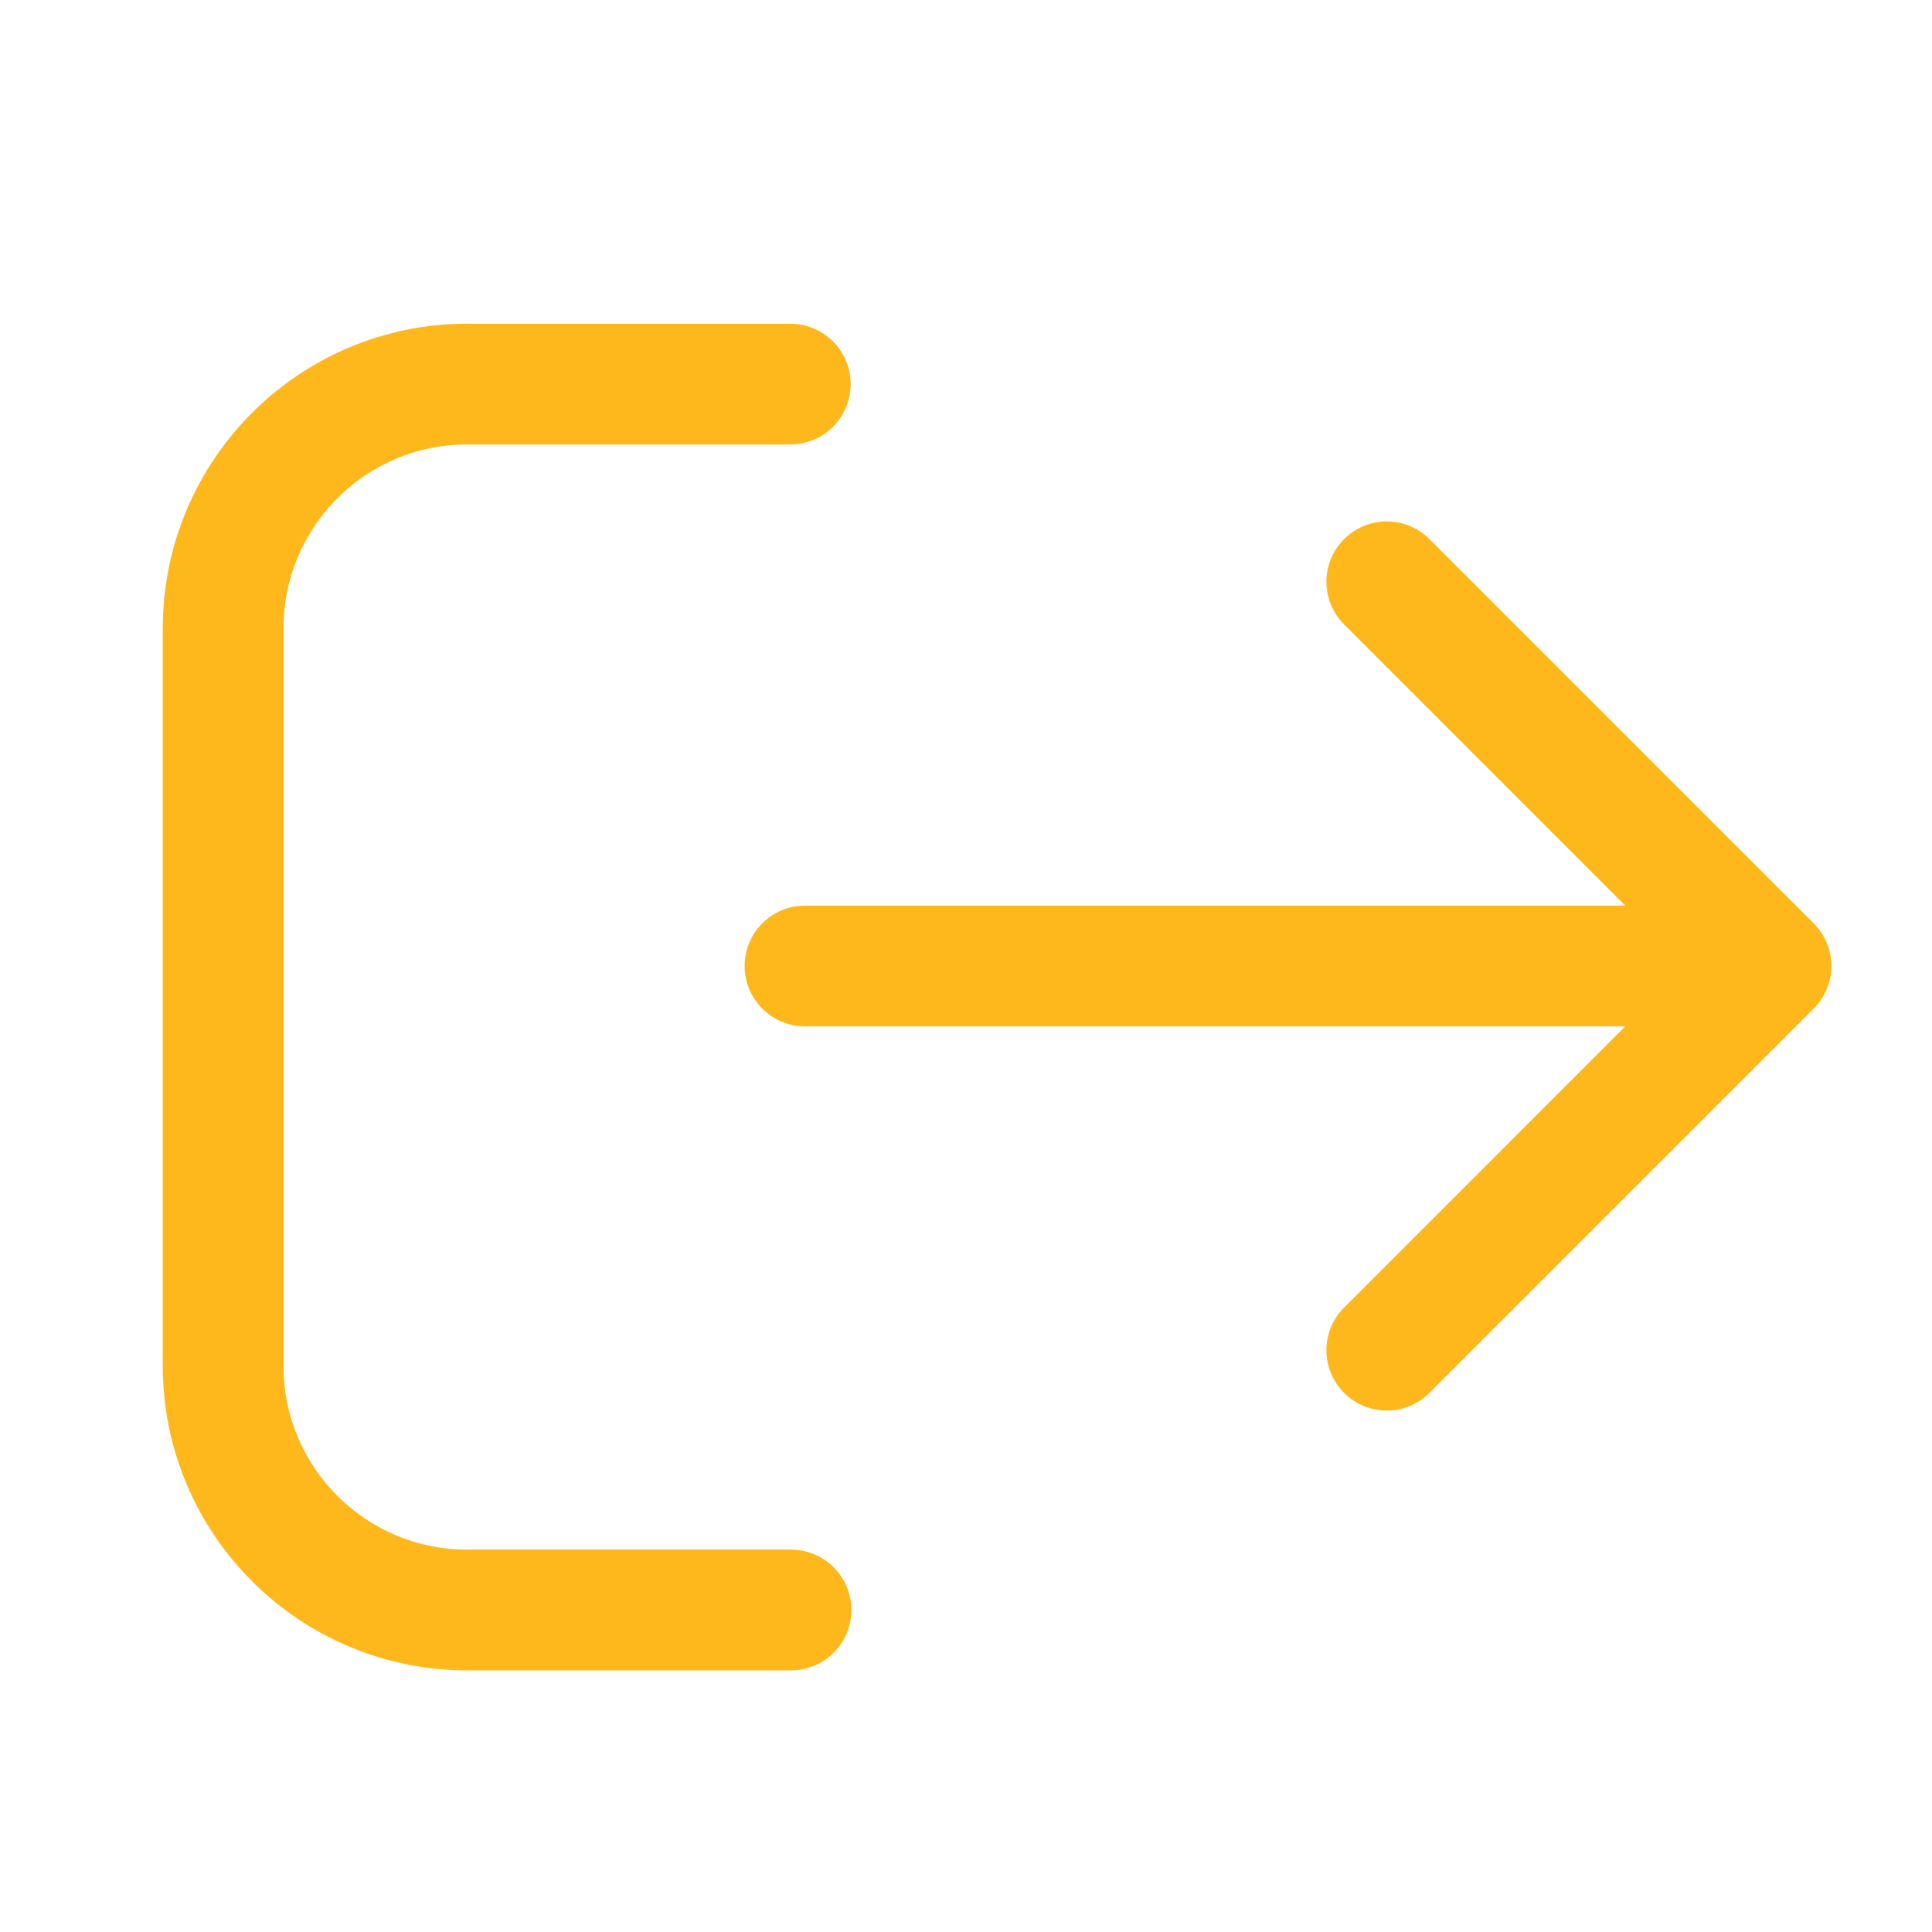 <svg width="24" height="24" viewBox="0 0 24 24" fill="none" xmlns="http://www.w3.org/2000/svg">
<path d="M9.817 4.771H5.804C4.13 4.771 2.772 6.13 2.772 7.805V16.967C2.772 18.642 4.13 20 5.804 20H9.826" stroke="#FEB81C" stroke-width="1.5" stroke-linecap="round" stroke-linejoin="round"/>
<path d="M10 11.25C9.586 11.25 9.25 11.586 9.25 12C9.25 12.414 9.586 12.75 10 12.75V11.25ZM22.53 12.53C22.823 12.237 22.823 11.763 22.53 11.47L17.757 6.697C17.465 6.404 16.99 6.404 16.697 6.697C16.404 6.99 16.404 7.464 16.697 7.757L20.939 12L16.697 16.243C16.404 16.535 16.404 17.01 16.697 17.303C16.99 17.596 17.465 17.596 17.757 17.303L22.53 12.53ZM10 12.75L22 12.75V11.25L10 11.25V12.75Z" fill="#FEB81C"/>
</svg>

